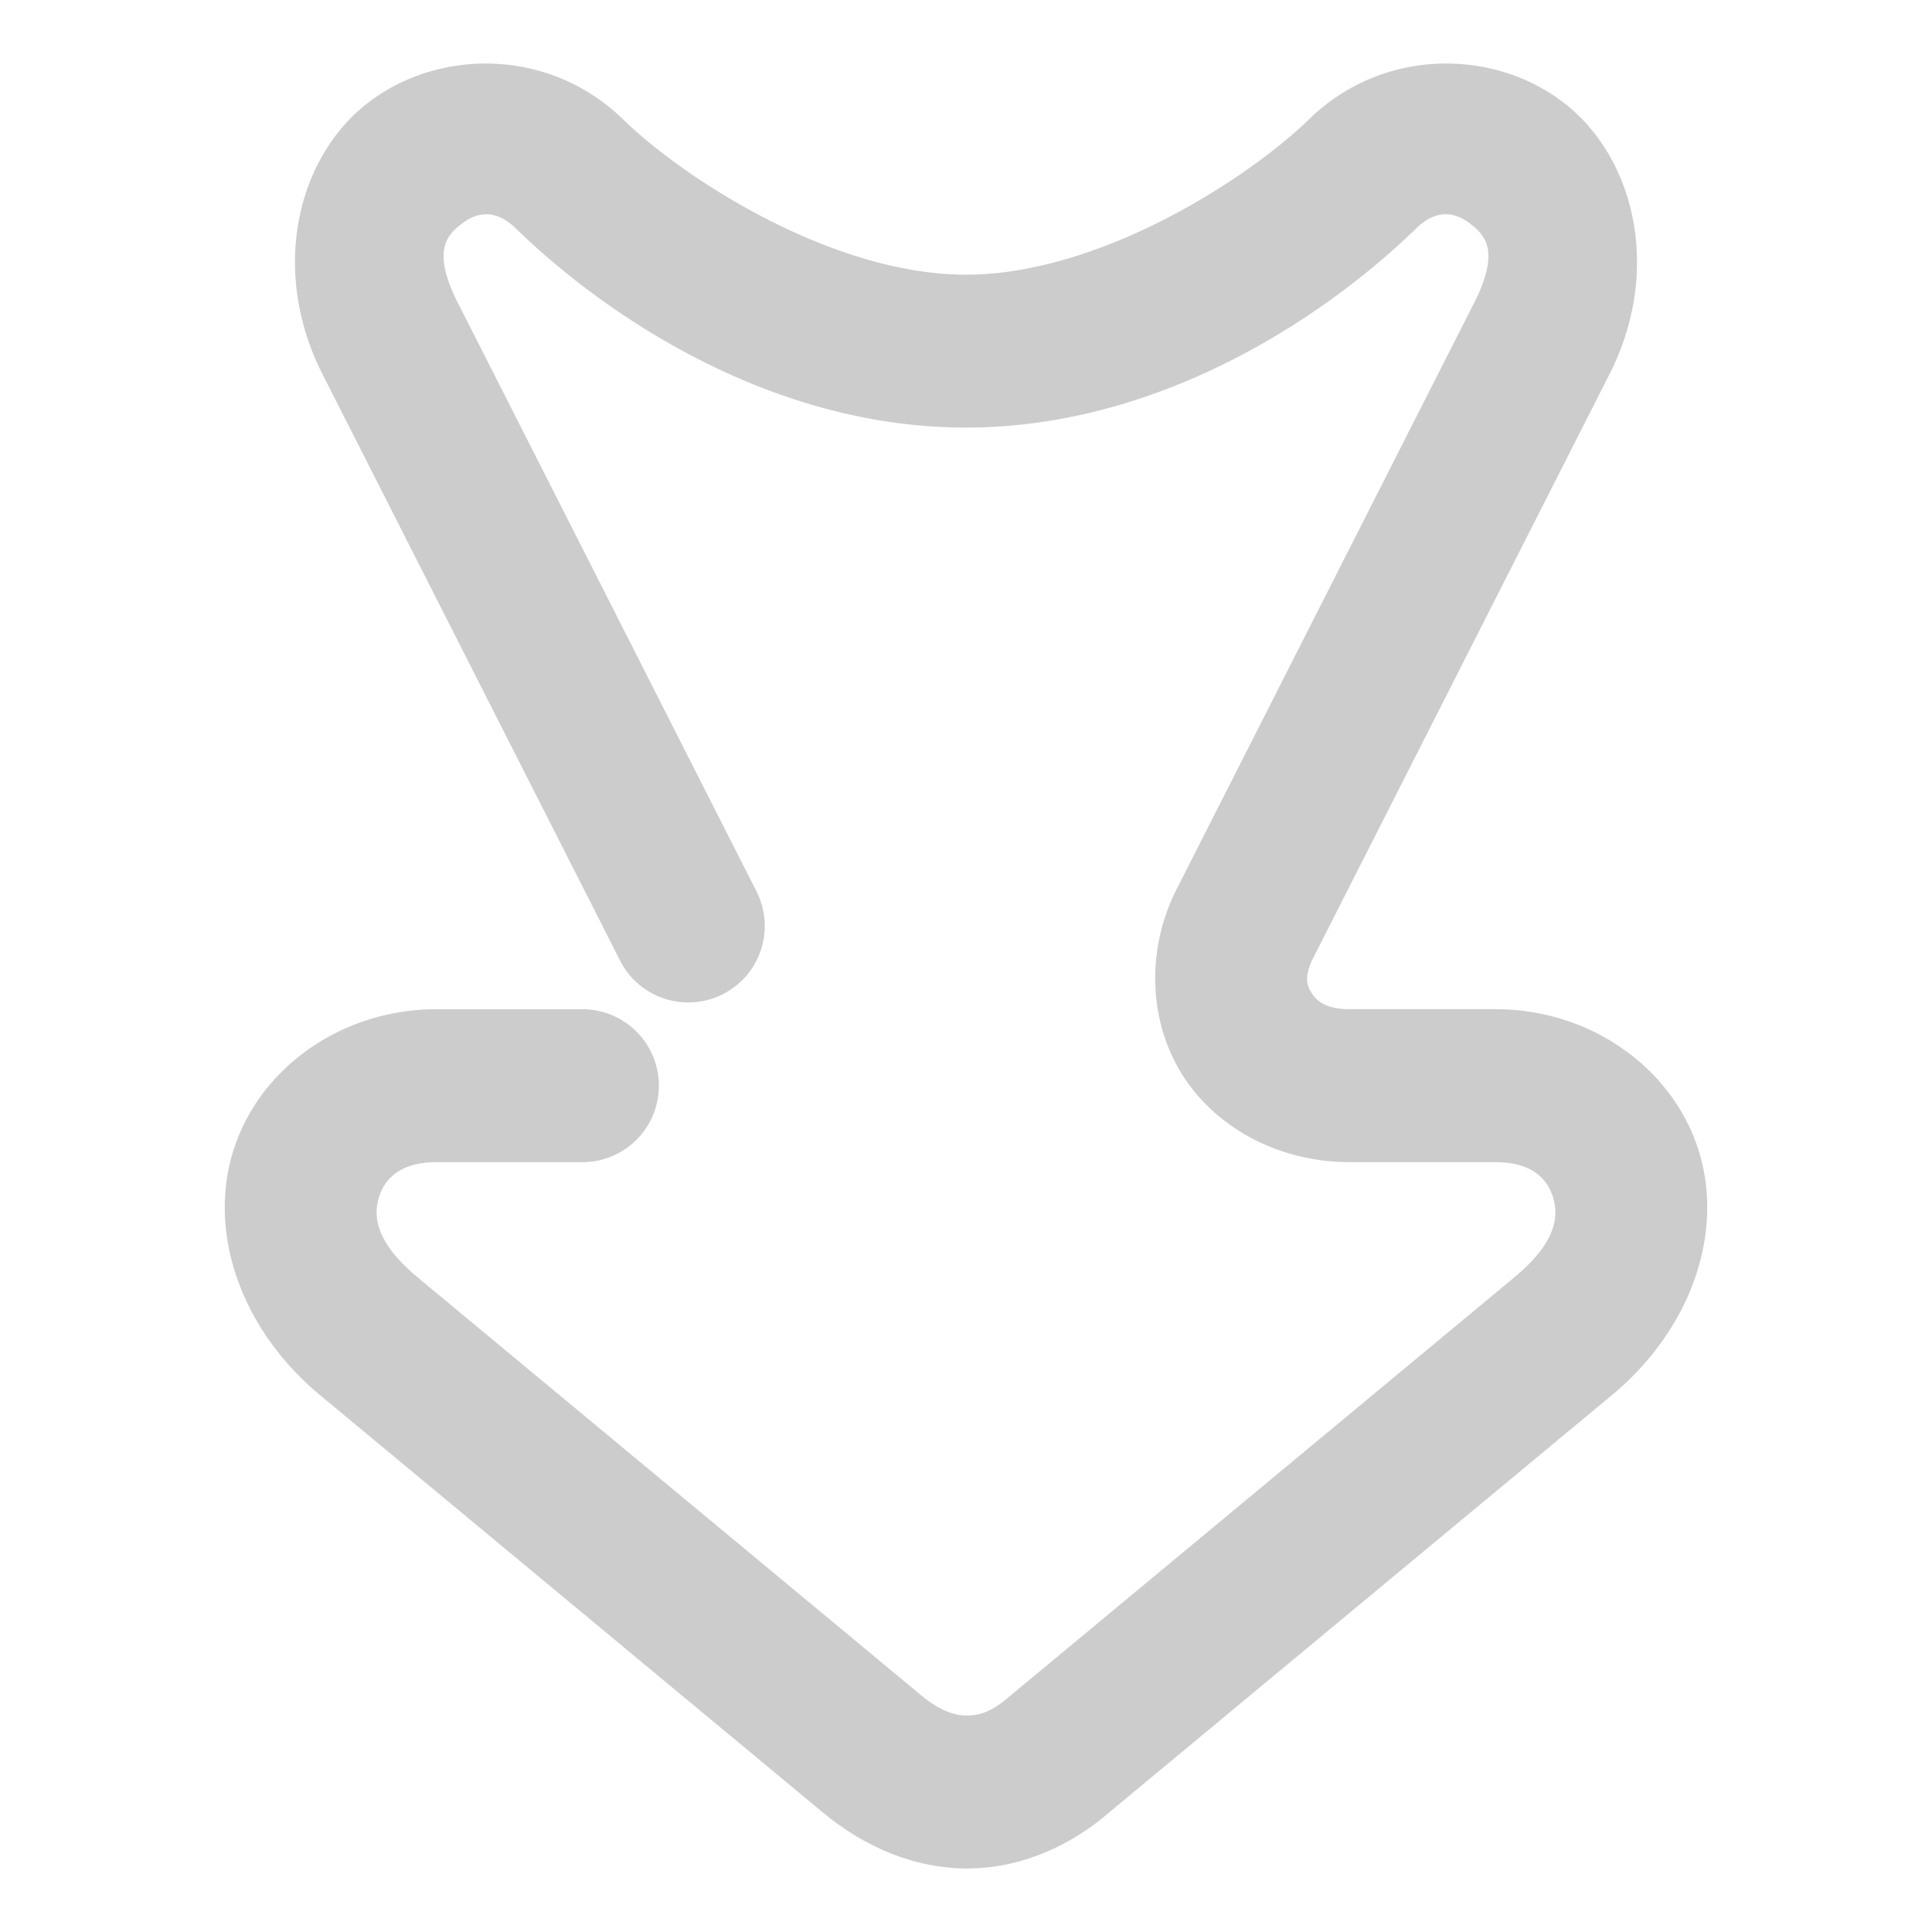 <svg xmlns="http://www.w3.org/2000/svg" width="48" height="48">
	<path d="M 12.28,1.583 C 11.142,1.535 10.009,1.878 9.126,2.567 7.36,3.944 6.704,6.765 8.034,9.339 L 15.405,23.864 a 1.9,1.9 0 0 0 2.555,0.836 1.9,1.9 0 0 0 0.834,-2.555 L 11.417,7.606 a 1.9,1.9 0 0 0 -0.008,-0.012 c -0.698,-1.35 -0.313,-1.743 0.055,-2.029 0.367,-0.286 0.833,-0.396 1.355,0.113 2.117,2.062 6.24,4.945 11.18,4.945 4.939,0 9.065,-2.883 11.182,-4.945 0.523,-0.509 0.988,-0.4 1.355,-0.113 0.367,0.286 0.753,0.68 0.055,2.029 a 1.9,1.9 0 0 0 -0.008,0.012 L 29.206,22.145 a 1.9,1.9 0 0 0 -0.018,0.037 c -0.729,1.515 -0.629,3.28 0.229,4.586 0.858,1.306 2.416,2.105 4.113,2.105 h 3.627 c 0.888,0 1.273,0.402 1.418,0.844 0.145,0.442 0.156,1.114 -0.988,2.047 a 1.9,1.9 0 0 0 -0.012,0.012 L 25.108,42.124 a 1.9,1.9 0 0 0 -0.035,0.029 c -0.441,0.384 -0.753,0.47 -1.047,0.469 -0.294,-8.19e-4 -0.656,-0.103 -1.139,-0.502 l -12.463,-10.344 a 1.9,1.9 0 0 0 -0.012,-0.012 C 9.269,30.831 9.28,30.159 9.425,29.717 9.57,29.276 9.955,28.874 10.843,28.874 h 3.627 a 1.9,1.9 0 0 0 1.9,-1.9 1.9,1.9 0 0 0 -1.9,-1.9 H 10.843 c -2.327,0 -4.362,1.424 -5.029,3.461 -0.668,2.037 0.138,4.497 2.197,6.176 L 20.464,45.047 a 1.9,1.9 0 0 0 0.004,0.002 c 1.018,0.842 2.257,1.369 3.549,1.373 1.292,0.004 2.549,-0.53 3.553,-1.404 L 39.989,34.71 c 2.06,-1.679 2.865,-4.139 2.197,-6.176 -0.668,-2.037 -2.702,-3.461 -5.029,-3.461 h -3.627 c -0.583,0 -0.812,-0.202 -0.936,-0.391 -0.124,-0.188 -0.198,-0.406 0.018,-0.854 L 39.966,9.339 c 1.331,-2.573 0.672,-5.394 -1.094,-6.771 -1.766,-1.377 -4.526,-1.38 -6.344,0.391 -1.518,1.479 -5.206,3.865 -8.529,3.865 -3.323,0 -7.009,-2.387 -8.527,-3.865 -0.909,-0.885 -2.053,-1.327 -3.191,-1.375 z" fill="#cccccc"/>
</svg>
